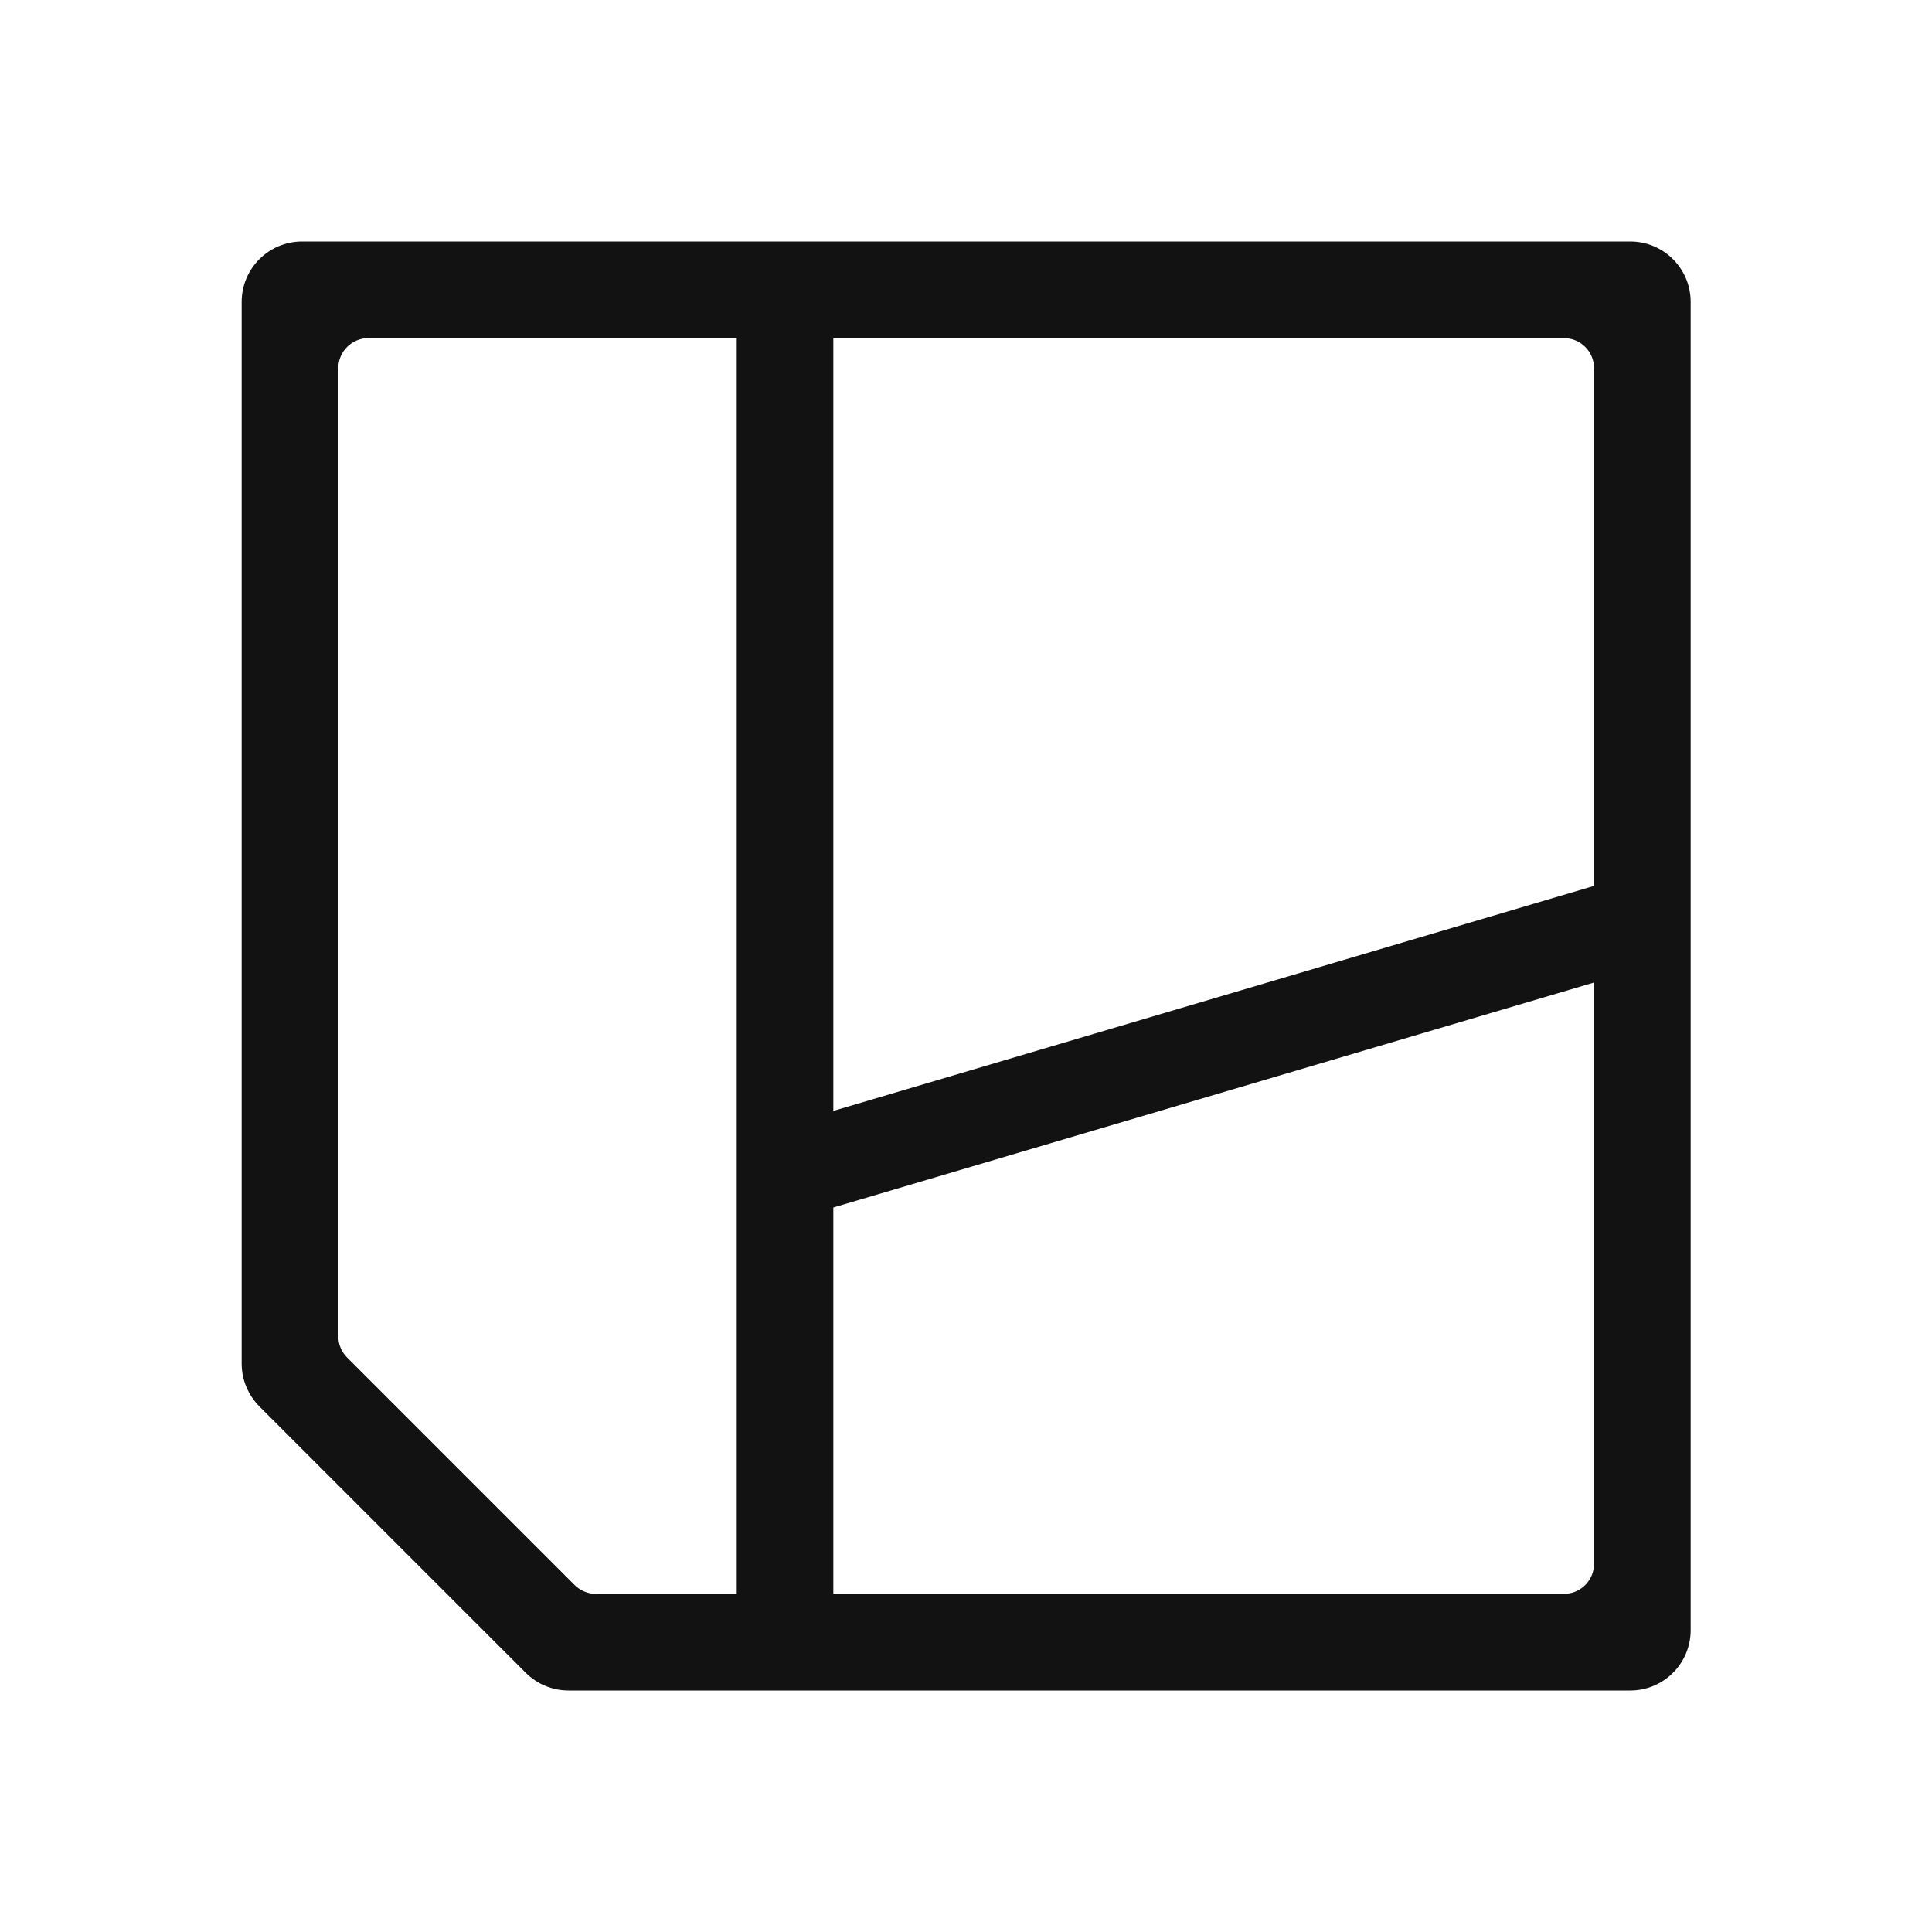 <svg width="24" height="24" viewBox="0 0 24 24" fill="none" xmlns="http://www.w3.org/2000/svg">
<g id="icon/outlined/webtoon">
<path id="icon" d="M10.352 3H3.752C3.338 3 3.002 3.336 3.002 3.75V16.939C3.002 17.138 3.081 17.329 3.222 17.471C4.48 18.729 5.273 19.522 6.531 20.78C6.672 20.921 6.863 21 7.062 21H20.252C20.666 21 21.002 20.664 21.002 20.25V3.75C21.002 3.336 20.666 3 20.252 3H10.352ZM7.404 19.8C7.305 19.8 7.209 19.76 7.139 19.691L5.725 18.277L4.311 16.863C4.241 16.793 4.202 16.697 4.202 16.598V4.575C4.202 4.368 4.37 4.2 4.577 4.2H9.152V19.8H7.404ZM19.427 19.8H10.352V15L19.802 12.205V19.425C19.802 19.632 19.634 19.8 19.427 19.8ZM10.352 13.8V4.2H19.427C19.634 4.2 19.802 4.368 19.802 4.575V11.005L10.352 13.8Z" fill="#121212"/>
</g>
</svg>
